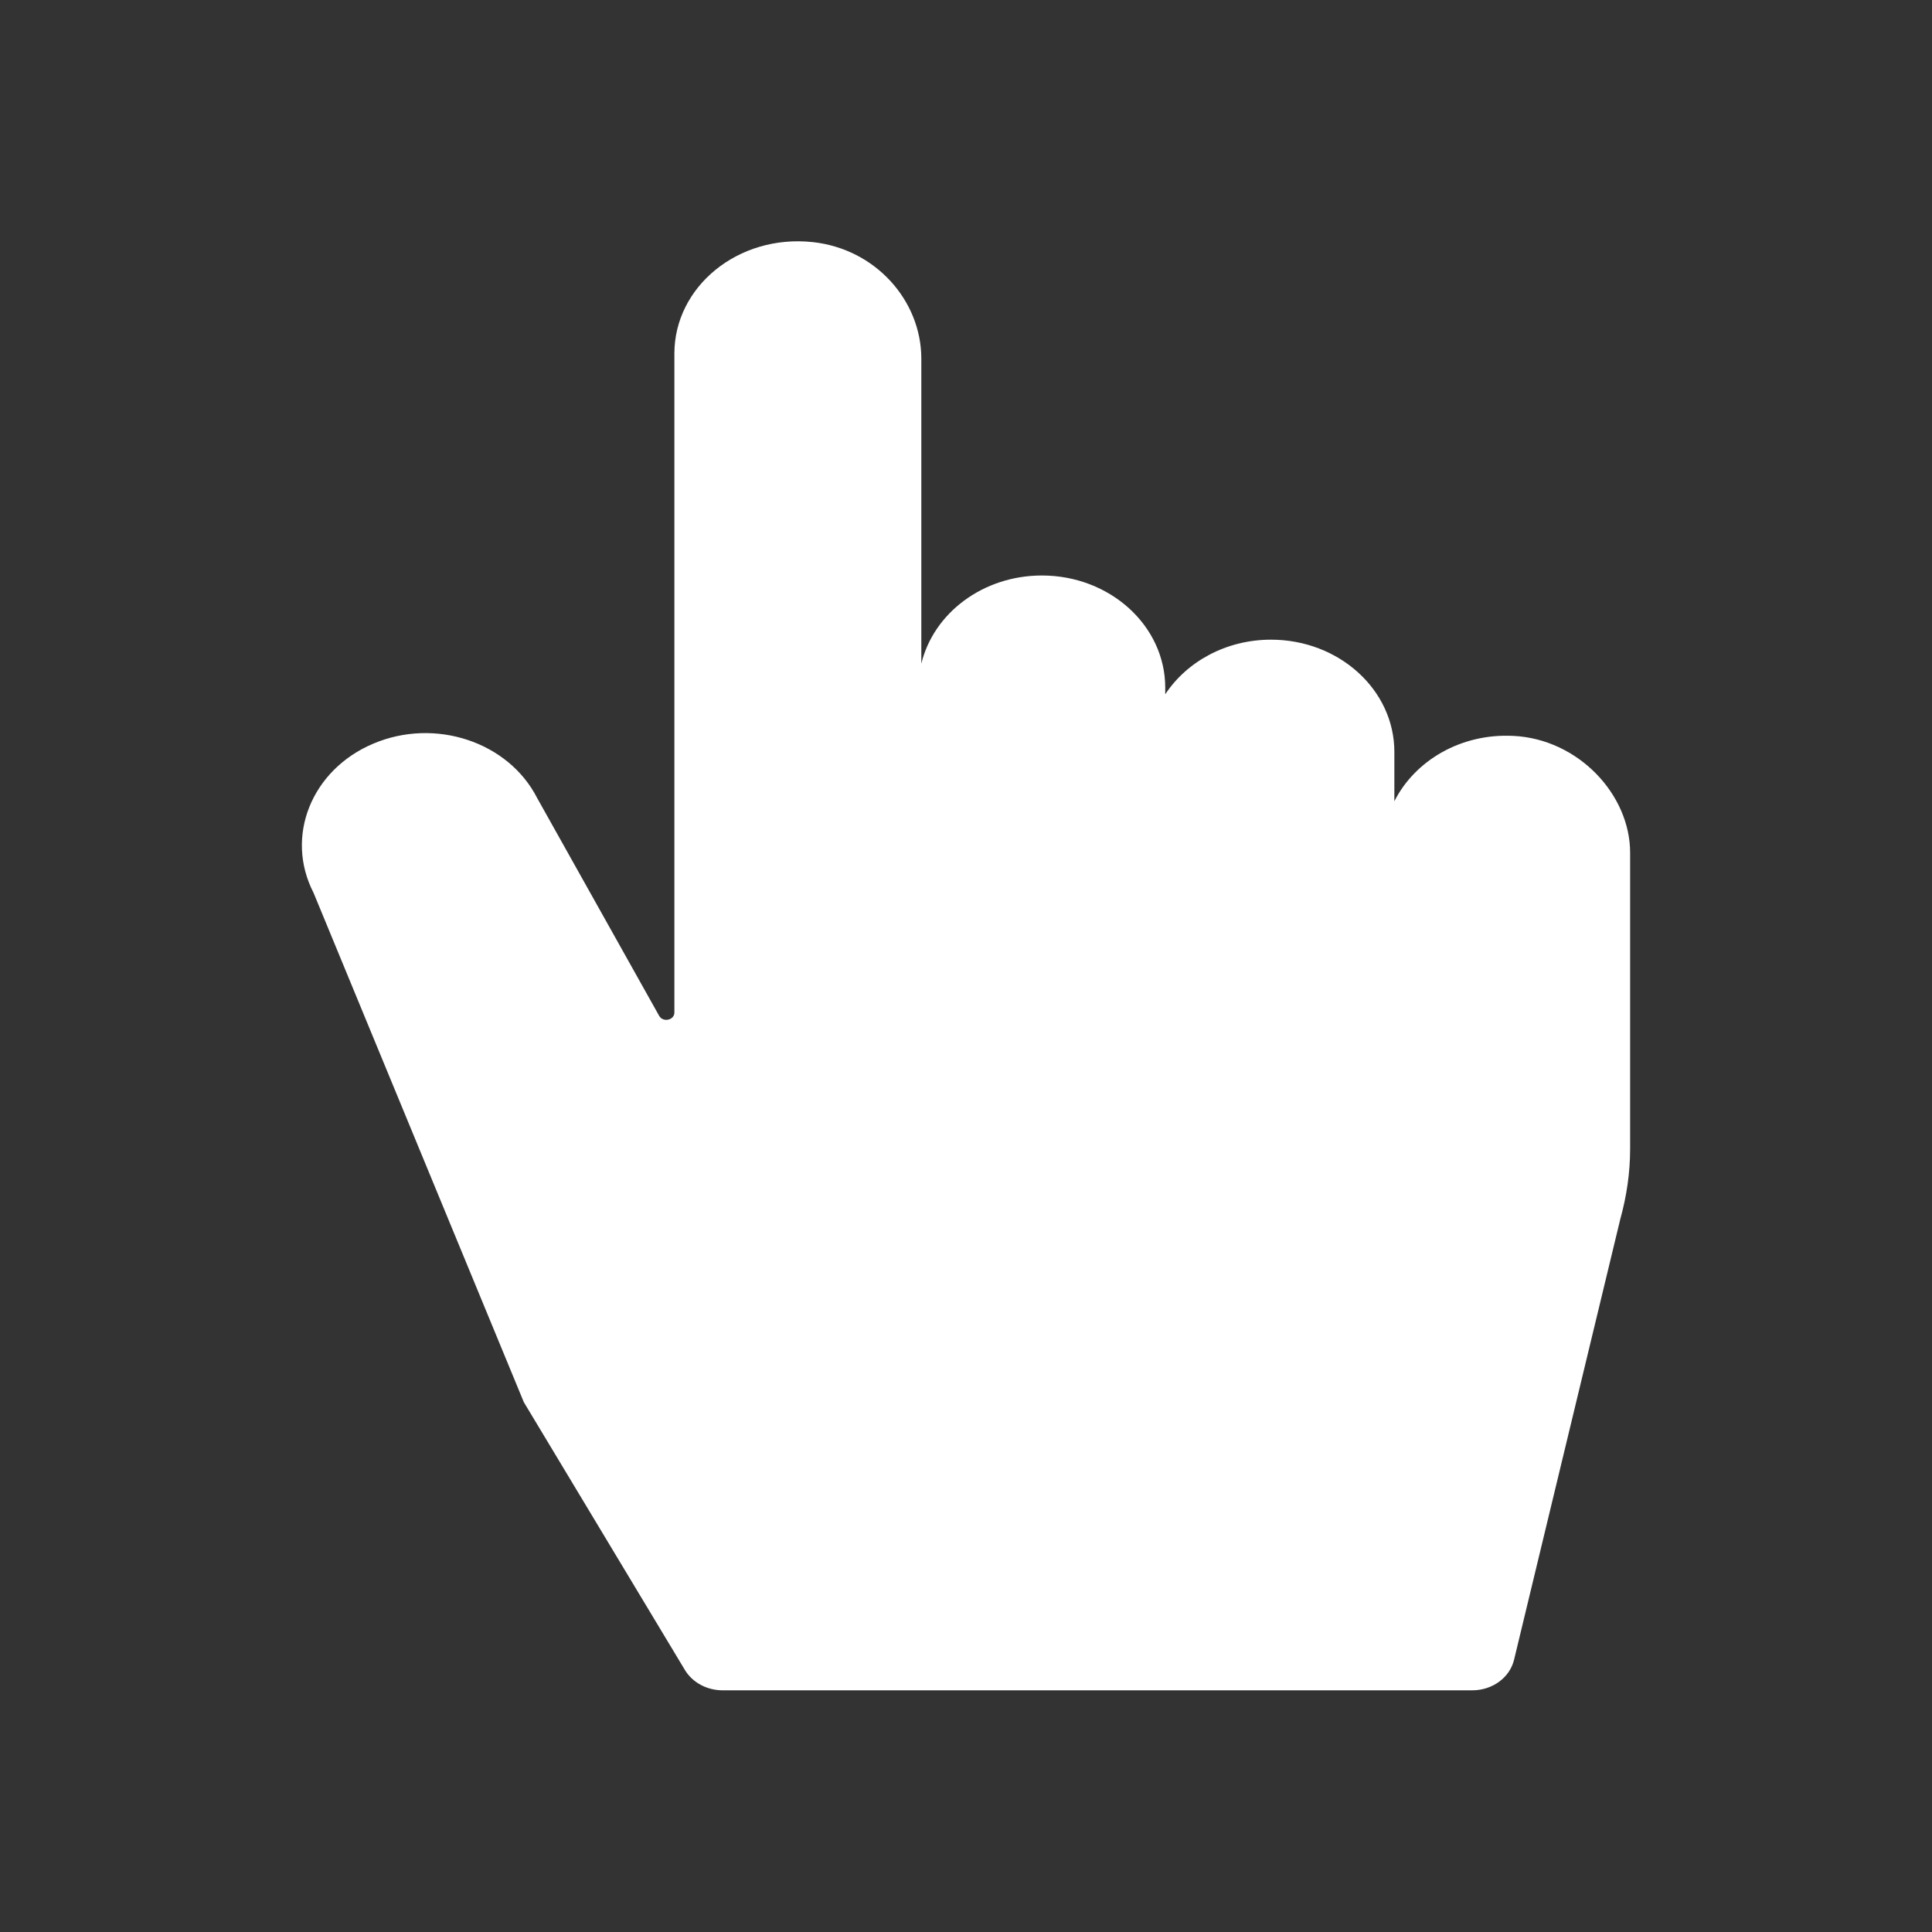 <svg width="32" height="32" viewBox="0 0 32 32" fill="none" xmlns="http://www.w3.org/2000/svg">
<rect x="0" y="0" width="32" height="32" fill="#333333" stroke="none"/>
<circle cx="16" cy="17.997" r="3" fill="white"/>
<path d="M15 19.997H17V23.997C17 24.549 16.552 24.997 16 24.997C15.448 24.997 15 24.549 15 23.997V19.997Z" fill="white"/>
<path d="M25.067 12.189C24.193 12.143 23.433 12.602 23.095 13.271V12.454C23.095 11.426 22.178 10.595 21.052 10.595C20.306 10.595 19.655 10.961 19.3 11.5V11.39C19.3 10.363 18.383 9.532 17.257 9.532C16.28 9.532 15.462 10.156 15.26 10.993V5.933C15.256 4.979 14.503 4.123 13.462 4.01C12.222 3.877 11.17 4.753 11.17 5.855V16.771C11.17 16.897 10.982 16.939 10.918 16.826L8.896 13.216C8.42 12.286 7.205 11.882 6.181 12.318C5.158 12.751 4.714 13.856 5.193 14.787L8.676 23.224L11.344 27.66C11.469 27.867 11.707 27.997 11.97 27.997H24.385C24.719 27.997 25.007 27.787 25.078 27.489L26.837 20.193C26.943 19.811 27 19.42 27 19.029V14.124C27 13.155 26.137 12.243 25.071 12.189H25.067Z" fill="white"/>
</svg>
